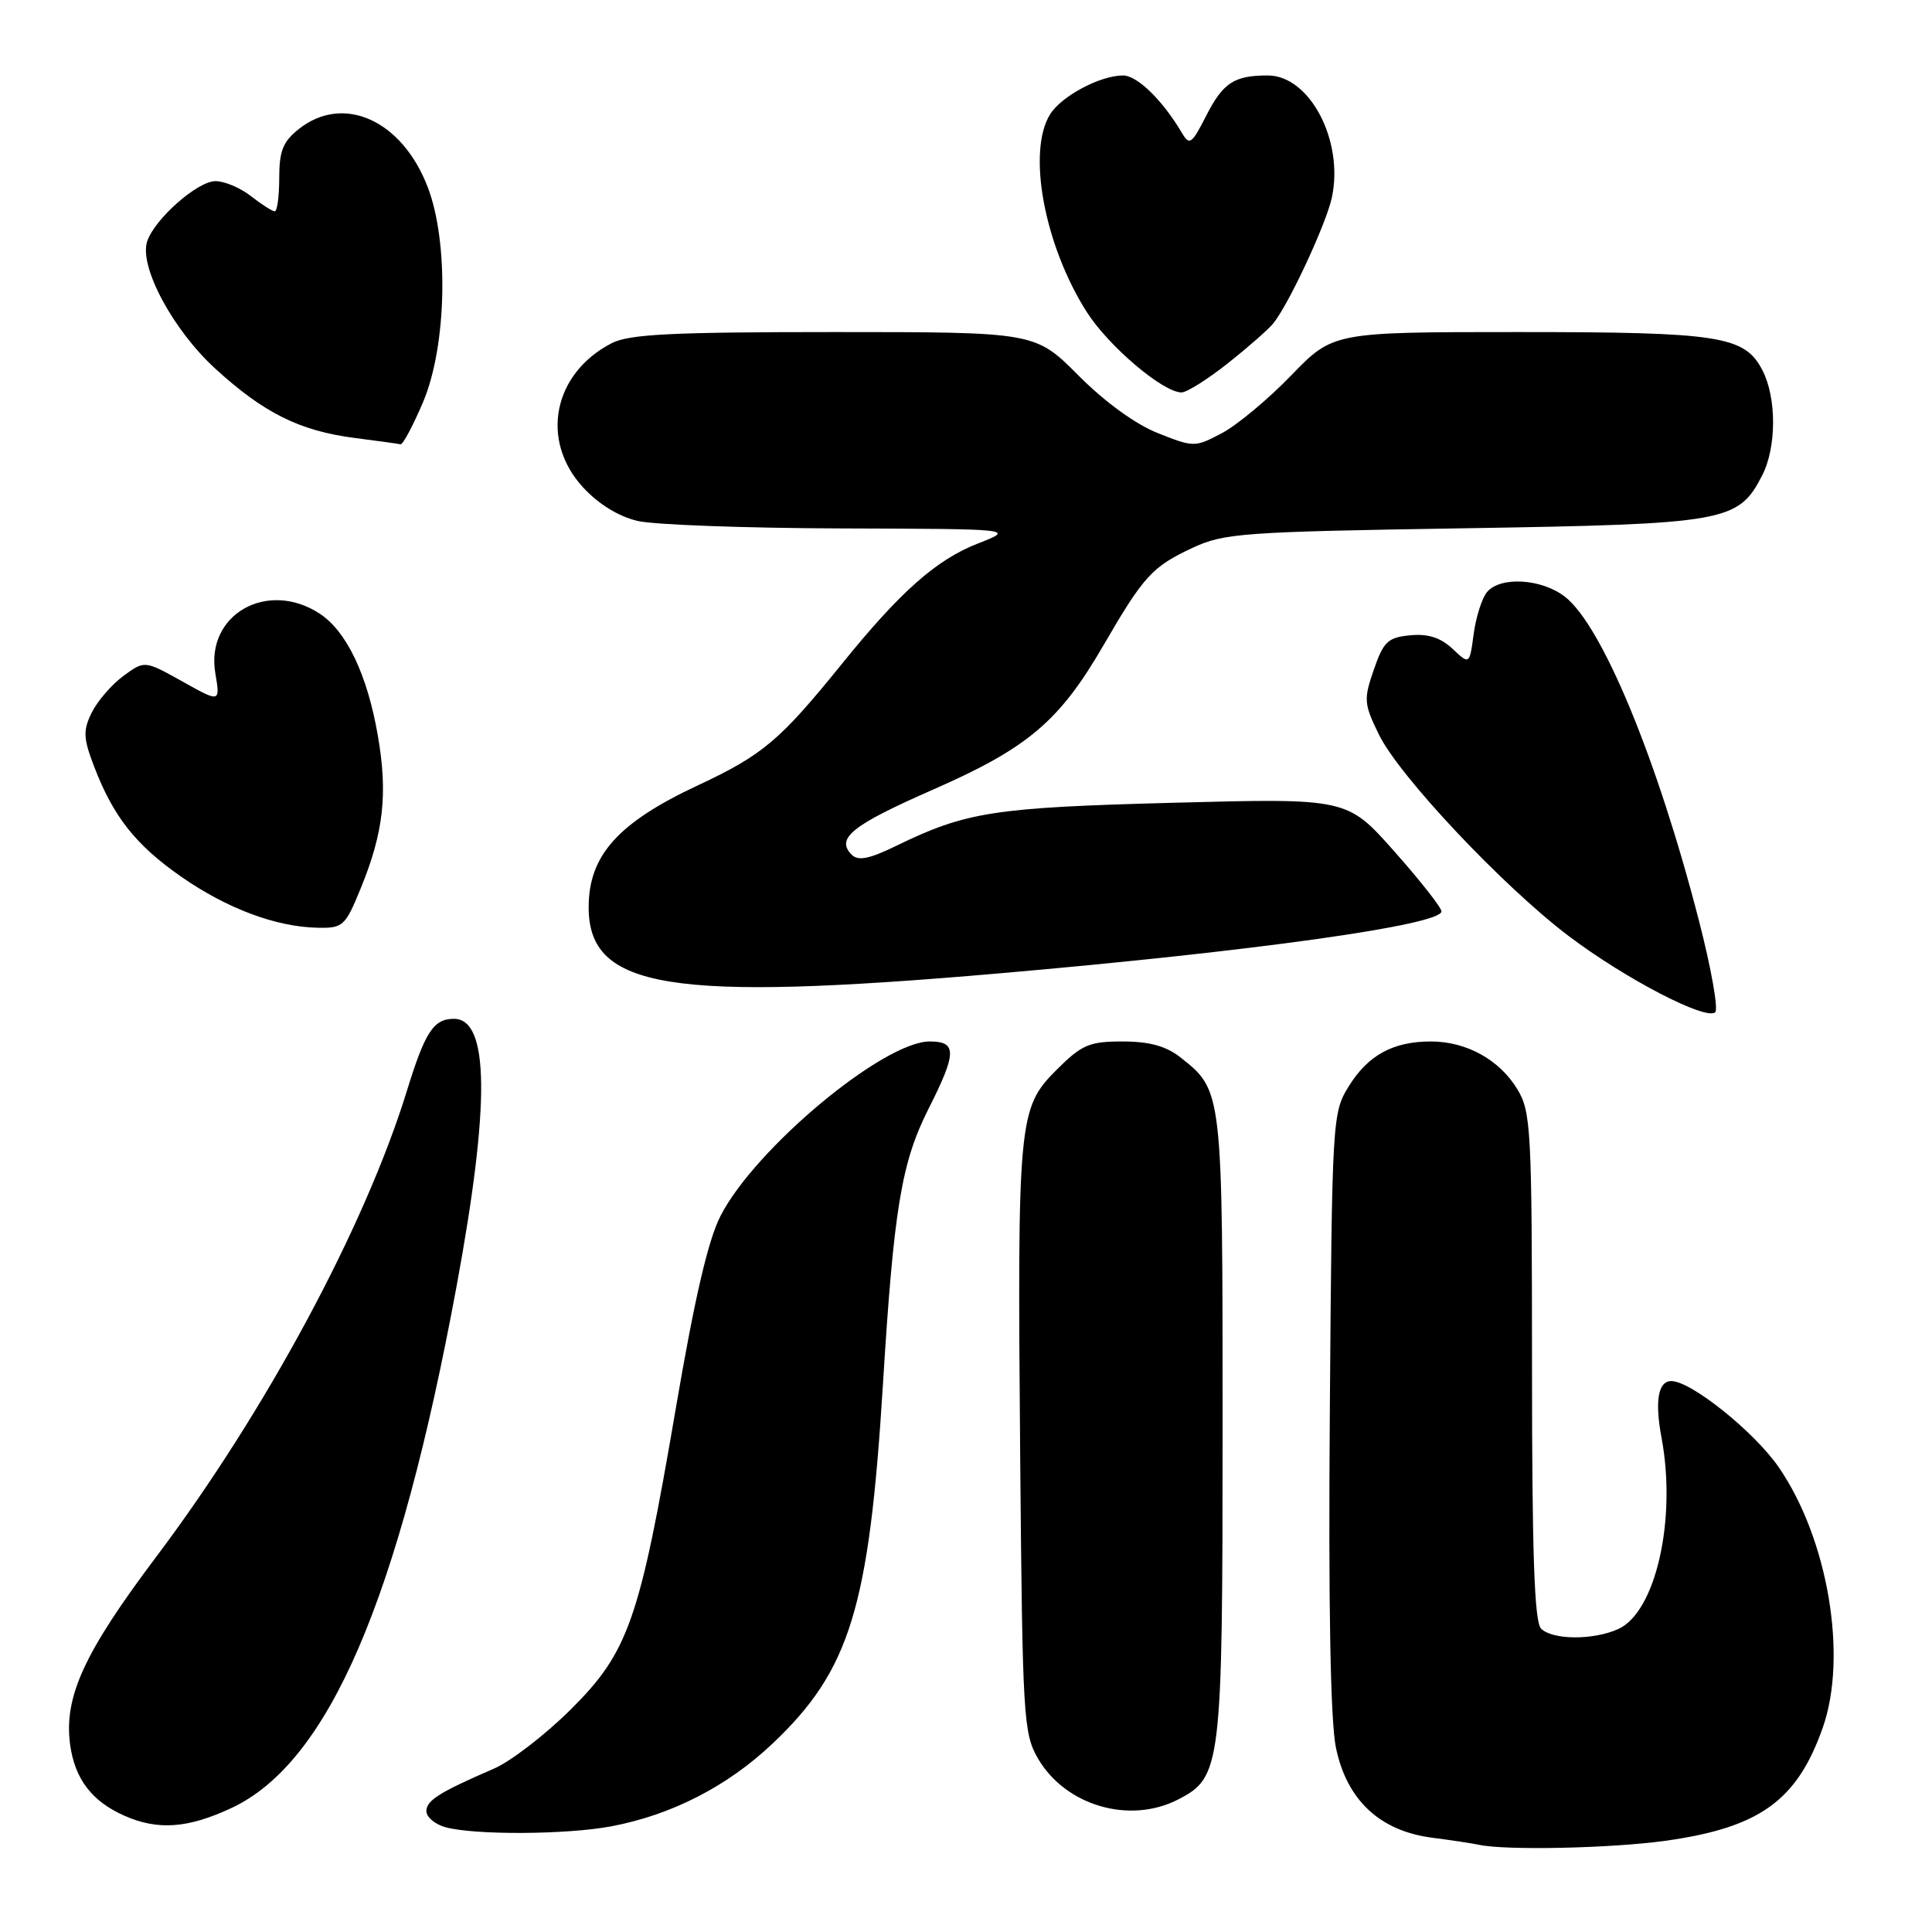<?xml version="1.0" encoding="UTF-8" standalone="no"?>
<!DOCTYPE svg PUBLIC "-//W3C//DTD SVG 1.1//EN" "http://www.w3.org/Graphics/SVG/1.1/DTD/svg11.dtd" >
<svg xmlns="http://www.w3.org/2000/svg" xmlns:xlink="http://www.w3.org/1999/xlink" version="1.1" viewBox="0 0 256 256">
 <g >
 <path fill="currentColor"
d=" M 220.63 243.92 C 233.14 242.18 238.11 238.62 241.52 228.94 C 244.86 219.48 242.22 203.89 235.68 194.40 C 232.45 189.72 224.08 183.00 221.46 183.00 C 219.71 183.00 219.25 185.63 220.16 190.50 C 222.18 201.29 219.41 213.58 214.44 215.85 C 211.14 217.35 205.72 217.32 204.20 215.80 C 203.31 214.91 203.00 205.81 203.00 181.05 C 202.99 149.54 202.87 147.31 201.04 144.30 C 198.67 140.41 194.30 138.00 189.60 138.00 C 184.60 138.00 181.28 139.81 178.73 143.92 C 176.54 147.44 176.50 148.16 176.21 186.88 C 176.01 212.87 176.29 228.07 177.02 231.58 C 178.45 238.50 182.81 242.59 189.71 243.50 C 192.34 243.84 195.18 244.27 196.00 244.45 C 199.58 245.21 213.48 244.91 220.63 243.92 Z  M 81.04 241.99 C 89.00 240.48 96.38 236.70 102.34 231.06 C 112.62 221.34 115.16 213.09 116.99 183.50 C 118.43 160.13 119.44 154.05 123.03 146.93 C 126.79 139.50 126.81 138.00 123.20 138.00 C 117.06 138.00 100.07 152.16 95.48 161.10 C 93.83 164.31 92.04 172.02 89.55 186.60 C 84.75 214.72 83.29 218.90 75.59 226.55 C 72.24 229.87 67.70 233.37 65.50 234.33 C 58.21 237.49 56.50 238.56 56.50 239.99 C 56.50 240.77 57.62 241.72 59.00 242.11 C 62.85 243.18 75.13 243.11 81.04 241.99 Z  M 30.65 239.58 C 43.51 233.59 52.81 212.04 60.51 170.37 C 64.95 146.30 64.84 135.00 60.15 135.00 C 57.45 135.00 56.33 136.71 53.91 144.56 C 48.35 162.57 35.20 187.01 20.72 206.26 C 11.13 219.00 8.45 224.85 9.29 231.16 C 9.91 235.72 12.17 238.69 16.50 240.60 C 20.93 242.55 24.88 242.27 30.65 239.58 Z  M 156.13 238.43 C 161.84 235.48 162.00 234.14 162.00 188.98 C 162.00 144.39 162.01 144.52 156.39 140.09 C 154.50 138.61 152.29 138.00 148.75 138.00 C 144.32 138.00 143.35 138.42 139.98 141.78 C 134.94 146.82 134.80 148.37 135.18 193.00 C 135.48 227.58 135.61 229.68 137.53 233.00 C 141.18 239.27 149.69 241.76 156.13 238.43 Z  M 225.10 121.92 C 219.59 100.55 212.31 82.97 207.40 79.10 C 204.32 76.67 198.80 76.33 197.03 78.46 C 196.37 79.26 195.57 81.76 195.27 84.01 C 194.72 88.09 194.72 88.09 192.47 85.97 C 190.89 84.49 189.22 83.95 186.86 84.18 C 183.91 84.46 183.32 85.01 182.04 88.73 C 180.68 92.66 180.72 93.25 182.70 97.31 C 185.37 102.81 199.15 117.44 207.86 124.03 C 215.36 129.70 226.11 135.28 227.28 134.12 C 227.70 133.69 226.73 128.21 225.10 121.92 Z  M 132.25 128.99 C 166.04 126.06 191.00 122.57 191.00 120.76 C 191.00 120.26 188.19 116.69 184.75 112.81 C 178.50 105.76 178.50 105.76 155.50 106.37 C 131.64 107.00 128.04 107.56 118.75 112.08 C 115.21 113.81 113.71 114.11 112.87 113.27 C 110.69 111.09 112.87 109.35 123.65 104.62 C 136.22 99.10 140.37 95.58 146.22 85.50 C 151.54 76.33 152.66 75.10 158.00 72.60 C 162.19 70.64 164.66 70.47 194.00 70.00 C 228.71 69.44 230.32 69.16 233.48 63.03 C 235.41 59.31 235.43 52.73 233.53 49.06 C 231.18 44.51 227.91 44.00 201.18 44.00 C 176.65 44.00 176.65 44.00 171.07 49.76 C 168.01 52.93 163.87 56.37 161.88 57.41 C 158.33 59.28 158.18 59.28 153.45 57.40 C 150.49 56.24 146.40 53.27 142.90 49.75 C 137.17 44.00 137.17 44.00 110.54 44.00 C 88.98 44.00 83.36 44.28 81.04 45.48 C 73.29 49.49 71.53 58.34 77.25 64.57 C 79.31 66.81 81.97 68.44 84.50 69.03 C 86.70 69.54 98.85 69.98 111.50 70.02 C 134.50 70.09 134.50 70.09 129.57 72.02 C 124.06 74.17 119.29 78.39 111.53 88.00 C 103.34 98.12 101.07 100.04 92.50 104.05 C 81.90 109.00 78.00 113.35 78.00 120.21 C 78.00 131.03 88.70 132.76 132.25 128.99 Z  M 47.78 117.75 C 50.83 110.33 51.41 105.16 50.06 97.43 C 48.66 89.38 45.92 83.65 42.36 81.31 C 35.42 76.77 27.22 81.44 28.53 89.19 C 29.19 93.11 29.19 93.11 24.17 90.30 C 19.15 87.50 19.15 87.50 16.32 89.59 C 14.77 90.74 12.89 92.92 12.15 94.43 C 10.99 96.80 11.03 97.80 12.46 101.54 C 15.00 108.19 17.98 111.97 24.00 116.16 C 30.05 120.38 36.57 122.82 42.07 122.93 C 45.45 123.00 45.74 122.73 47.78 117.75 Z  M 56.07 53.25 C 59.20 45.84 59.49 32.10 56.67 24.78 C 53.27 15.93 45.53 12.43 39.63 17.07 C 37.50 18.75 37.00 19.98 37.00 23.57 C 37.00 26.01 36.73 28.00 36.41 28.00 C 36.08 28.00 34.67 27.10 33.27 26.00 C 31.87 24.90 29.75 24.00 28.55 24.00 C 26.16 24.00 20.43 29.07 19.49 32.02 C 18.43 35.36 22.94 43.75 28.54 48.86 C 34.95 54.72 39.71 57.09 46.98 58.03 C 50.02 58.42 52.75 58.80 53.07 58.87 C 53.38 58.94 54.73 56.41 56.07 53.25 Z  M 162.66 48.17 C 165.32 46.06 168.04 43.68 168.69 42.88 C 170.73 40.41 175.73 29.68 176.48 26.17 C 178.09 18.65 173.55 10.00 167.99 10.00 C 163.52 10.00 162.06 10.96 159.81 15.37 C 157.91 19.10 157.61 19.31 156.61 17.61 C 154.06 13.29 150.69 10.00 148.81 10.00 C 145.78 10.00 140.65 12.73 139.15 15.14 C 136.07 20.06 138.36 32.45 143.98 41.31 C 146.86 45.85 154.10 52.00 156.56 52.00 C 157.25 52.00 160.00 50.27 162.66 48.17 Z "/>
</g>
</svg>